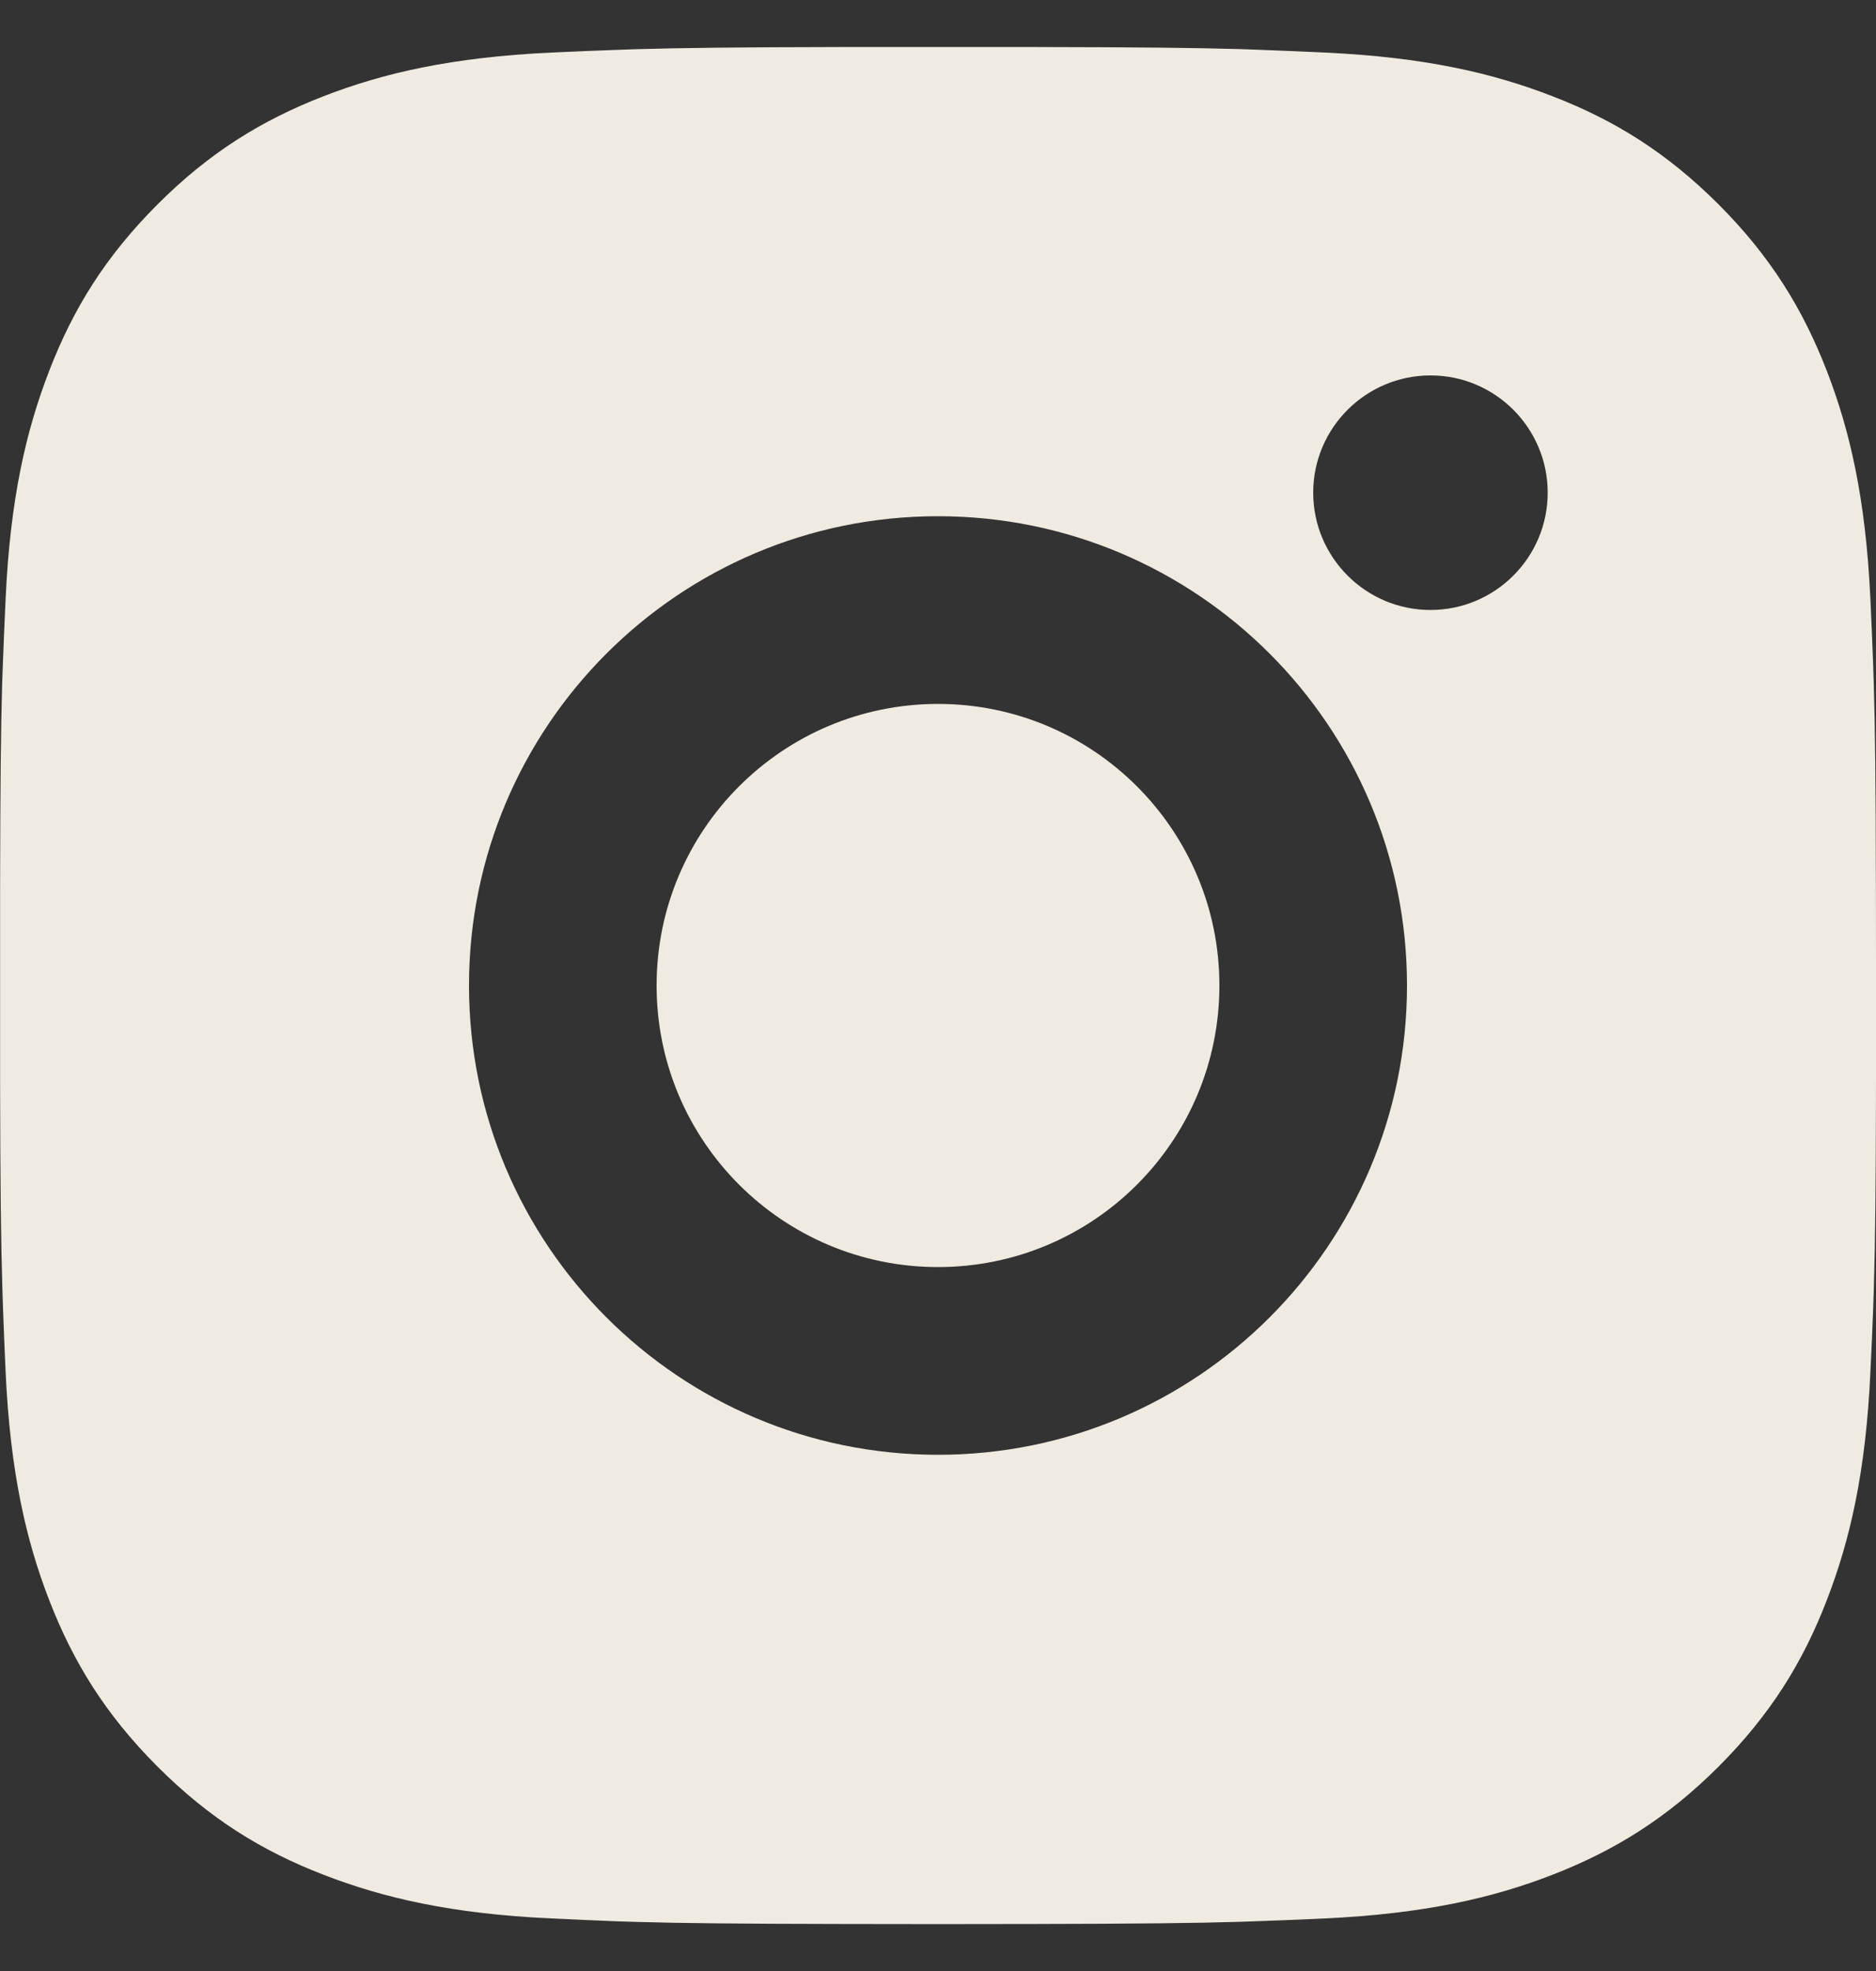 <svg width="20" height="21" viewBox="0 0 20 21" fill="none" xmlns="http://www.w3.org/2000/svg">
<rect x="0" y="0" width="20" height="21" fill="#333333" stroke="none"/>
<path d="M11.028 0.501C12.153 0.503 12.724 0.509 13.217 0.523L13.411 0.53C13.635 0.538 13.856 0.548 14.123 0.56C15.187 0.609 15.913 0.778 16.55 1.025C17.209 1.279 17.766 1.623 18.322 2.178C18.877 2.734 19.22 3.293 19.475 3.95C19.722 4.587 19.89 5.313 19.94 6.378C19.952 6.644 19.962 6.865 19.97 7.09L19.976 7.284C19.991 7.776 19.997 8.347 19.999 9.472L20 10.218C20 10.309 20 10.403 20 10.5L20 10.782L20 11.528C19.998 12.653 19.992 13.224 19.977 13.716L19.971 13.91C19.963 14.135 19.953 14.356 19.94 14.623C19.891 15.687 19.722 16.413 19.475 17.05C19.221 17.709 18.877 18.266 18.322 18.822C17.766 19.377 17.207 19.72 16.55 19.975C15.913 20.222 15.187 20.39 14.123 20.44C13.856 20.452 13.635 20.462 13.411 20.469L13.217 20.476C12.724 20.49 12.153 20.497 11.028 20.499L10.282 20.5C10.191 20.5 10.097 20.5 10 20.5H9.718L8.973 20.499C7.847 20.497 7.277 20.491 6.784 20.477L6.59 20.471C6.366 20.462 6.144 20.453 5.878 20.44C4.814 20.391 4.089 20.222 3.45 19.975C2.792 19.721 2.234 19.377 1.679 18.822C1.123 18.266 0.78 17.707 0.525 17.05C0.278 16.413 0.11 15.687 0.06 14.623C0.048 14.356 0.039 14.135 0.031 13.91L0.025 13.716C0.01 13.224 0.003 12.653 0.001 11.528L0.001 9.472C0.003 8.347 0.009 7.776 0.023 7.284L0.03 7.09C0.038 6.865 0.048 6.644 0.06 6.378C0.109 5.313 0.278 4.588 0.525 3.95C0.779 3.292 1.123 2.734 1.679 2.178C2.234 1.623 2.793 1.28 3.45 1.025C4.088 0.778 4.813 0.61 5.878 0.56C6.144 0.548 6.366 0.538 6.59 0.531L6.784 0.524C7.277 0.51 7.847 0.503 8.973 0.501L11.028 0.501ZM10 5.5C7.237 5.5 5 7.74 5 10.5C5 13.263 7.24 15.5 10 15.5C12.763 15.5 15 13.261 15 10.5C15 7.737 12.761 5.5 10 5.5ZM10 7.5C11.657 7.5 13 8.843 13 10.5C13 12.157 11.658 13.5 10 13.5C8.343 13.5 7 12.157 7 10.5C7 8.843 8.343 7.5 10 7.5ZM15.25 4C14.561 4 14 4.56 14 5.249C14 5.938 14.56 6.499 15.25 6.499C15.94 6.499 16.5 5.939 16.5 5.249C16.5 4.56 15.939 3.999 15.25 4Z" fill="#F0EBE1"/>
</svg>

